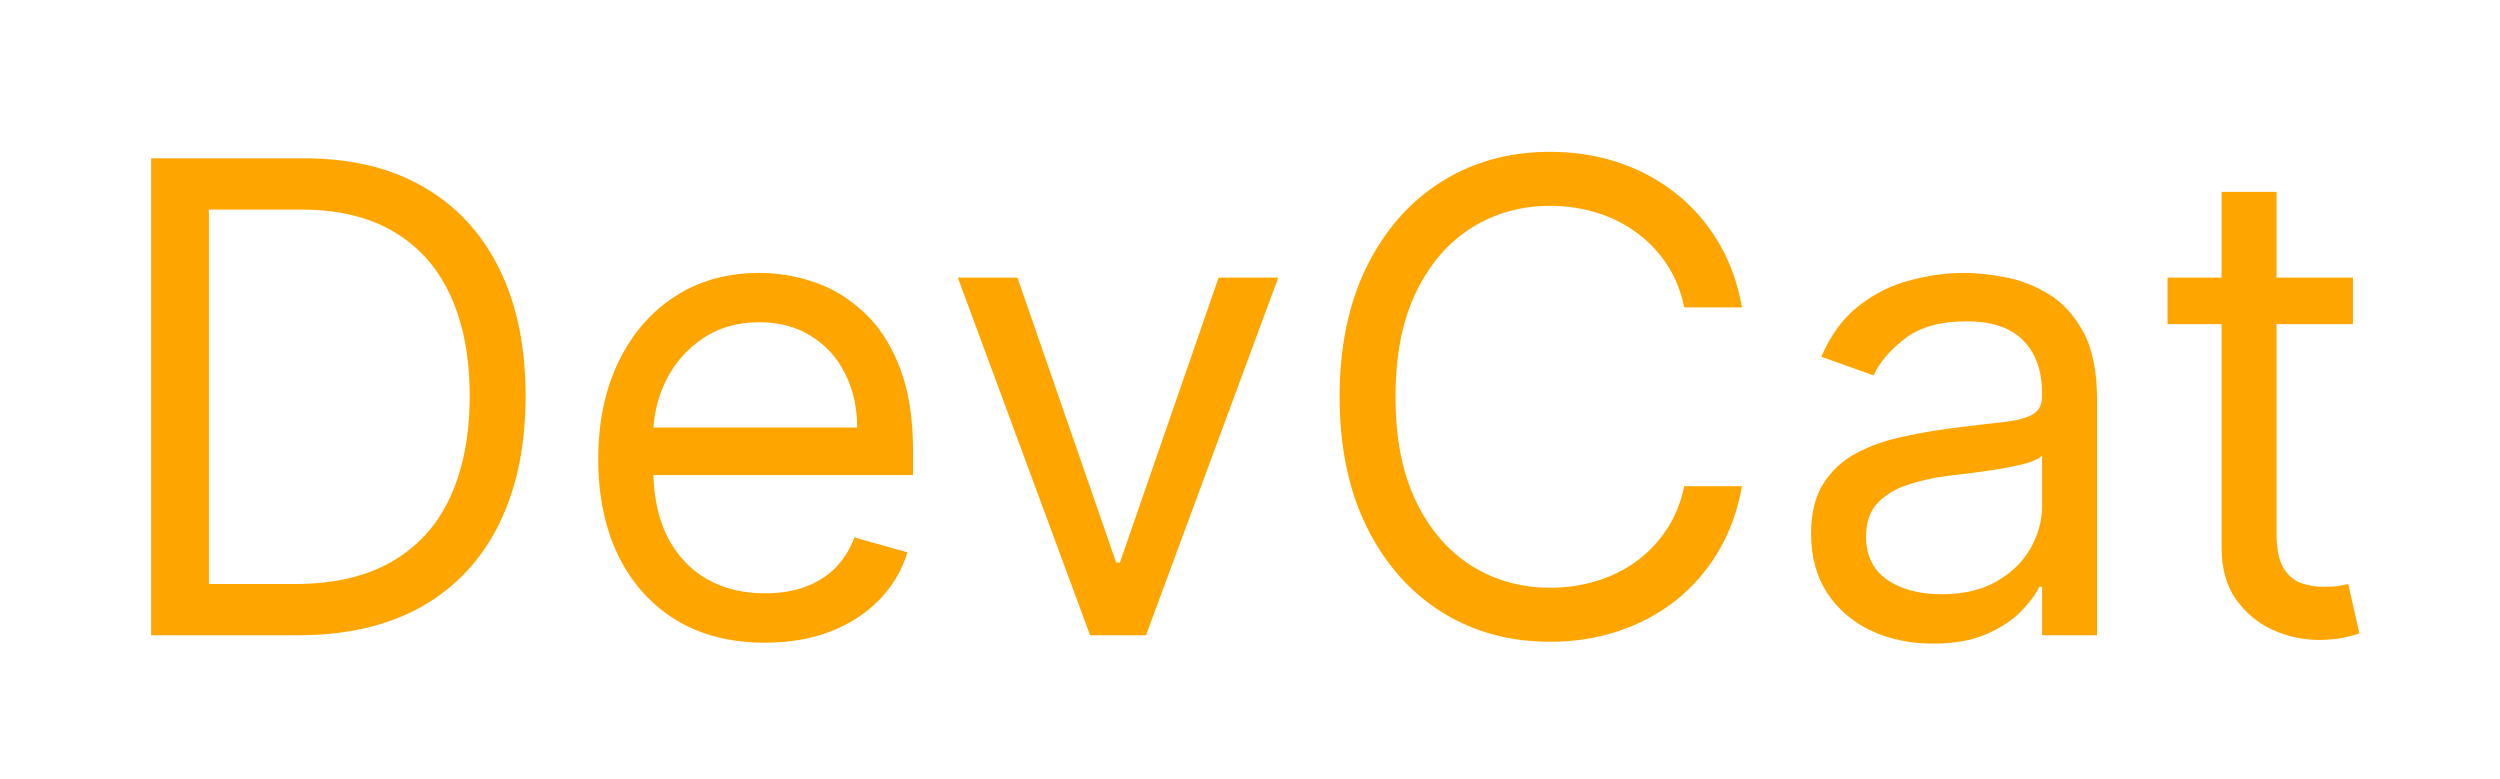 <svg width="122" height="38" viewBox="0 0 122 38" fill="none" xmlns="http://www.w3.org/2000/svg">
<path d="M14.557 31H7.376V7.727H14.876C17.133 7.727 19.065 8.193 20.671 9.125C22.277 10.049 23.508 11.379 24.364 13.114C25.22 14.841 25.648 16.909 25.648 19.318C25.648 21.742 25.217 23.829 24.353 25.579C23.489 27.322 22.232 28.663 20.58 29.602C18.929 30.534 16.921 31 14.557 31ZM10.194 28.5H14.376C16.3 28.5 17.895 28.129 19.16 27.386C20.425 26.644 21.368 25.587 21.989 24.216C22.61 22.845 22.921 21.212 22.921 19.318C22.921 17.439 22.614 15.822 22.001 14.466C21.387 13.102 20.47 12.057 19.251 11.329C18.031 10.595 16.512 10.227 14.694 10.227H10.194V28.5ZM37.33 31.364C35.648 31.364 34.198 30.992 32.978 30.25C31.766 29.5 30.83 28.454 30.171 27.114C29.52 25.765 29.194 24.197 29.194 22.409C29.194 20.621 29.52 19.046 30.171 17.682C30.83 16.311 31.747 15.242 32.921 14.477C34.103 13.704 35.482 13.318 37.057 13.318C37.967 13.318 38.864 13.47 39.751 13.773C40.637 14.076 41.444 14.568 42.171 15.25C42.898 15.924 43.478 16.818 43.91 17.932C44.342 19.046 44.557 20.417 44.557 22.046V23.182H31.103V20.864H41.83C41.83 19.879 41.633 19 41.239 18.227C40.853 17.454 40.3 16.845 39.58 16.398C38.868 15.951 38.027 15.727 37.057 15.727C35.989 15.727 35.065 15.992 34.285 16.523C33.512 17.046 32.917 17.727 32.501 18.568C32.084 19.409 31.876 20.311 31.876 21.273V22.818C31.876 24.136 32.103 25.254 32.557 26.171C33.02 27.079 33.66 27.773 34.478 28.25C35.296 28.72 36.247 28.954 37.33 28.954C38.035 28.954 38.671 28.856 39.239 28.659C39.815 28.454 40.311 28.151 40.728 27.75C41.145 27.341 41.467 26.833 41.694 26.227L44.285 26.954C44.012 27.833 43.554 28.606 42.91 29.273C42.266 29.932 41.47 30.447 40.523 30.818C39.576 31.182 38.512 31.364 37.33 31.364ZM62.379 13.546L55.924 31H53.197L46.742 13.546H49.651L54.469 27.454H54.651L59.469 13.546H62.379ZM85.009 15H82.191C82.024 14.189 81.733 13.477 81.316 12.864C80.907 12.25 80.407 11.735 79.816 11.318C79.233 10.894 78.585 10.576 77.873 10.364C77.161 10.152 76.418 10.046 75.645 10.046C74.236 10.046 72.96 10.402 71.816 11.114C70.68 11.826 69.774 12.875 69.1 14.261C68.433 15.648 68.1 17.349 68.1 19.364C68.1 21.379 68.433 23.079 69.1 24.466C69.774 25.852 70.68 26.901 71.816 27.614C72.96 28.326 74.236 28.682 75.645 28.682C76.418 28.682 77.161 28.576 77.873 28.364C78.585 28.151 79.233 27.837 79.816 27.421C80.407 26.996 80.907 26.477 81.316 25.864C81.733 25.242 82.024 24.53 82.191 23.727H85.009C84.797 24.917 84.411 25.981 83.85 26.921C83.29 27.86 82.593 28.659 81.759 29.318C80.926 29.97 79.99 30.466 78.952 30.807C77.922 31.148 76.82 31.318 75.645 31.318C73.661 31.318 71.895 30.833 70.35 29.864C68.805 28.894 67.589 27.515 66.702 25.727C65.816 23.939 65.373 21.818 65.373 19.364C65.373 16.909 65.816 14.788 66.702 13C67.589 11.212 68.805 9.833 70.35 8.864C71.895 7.894 73.661 7.409 75.645 7.409C76.82 7.409 77.922 7.58 78.952 7.92C79.99 8.261 80.926 8.761 81.759 9.42C82.593 10.072 83.29 10.867 83.85 11.807C84.411 12.739 84.797 13.803 85.009 15ZM94.336 31.409C93.23 31.409 92.226 31.201 91.325 30.784C90.423 30.36 89.707 29.75 89.177 28.954C88.647 28.151 88.381 27.182 88.381 26.046C88.381 25.046 88.578 24.235 88.972 23.614C89.366 22.985 89.893 22.492 90.552 22.136C91.211 21.78 91.938 21.515 92.734 21.341C93.537 21.159 94.343 21.015 95.154 20.909C96.215 20.773 97.075 20.671 97.734 20.602C98.4 20.526 98.885 20.401 99.188 20.227C99.499 20.053 99.654 19.75 99.654 19.318V19.227C99.654 18.106 99.347 17.235 98.734 16.614C98.127 15.992 97.207 15.682 95.972 15.682C94.692 15.682 93.688 15.962 92.961 16.523C92.234 17.083 91.722 17.682 91.427 18.318L88.881 17.409C89.336 16.349 89.942 15.523 90.7 14.932C91.465 14.333 92.298 13.917 93.2 13.682C94.109 13.439 95.002 13.318 95.881 13.318C96.442 13.318 97.086 13.386 97.813 13.523C98.548 13.652 99.256 13.921 99.938 14.329C100.628 14.739 101.2 15.356 101.654 16.182C102.109 17.008 102.336 18.114 102.336 19.5V31H99.654V28.636H99.518C99.336 29.015 99.033 29.421 98.609 29.852C98.184 30.284 97.62 30.651 96.915 30.954C96.211 31.258 95.351 31.409 94.336 31.409ZM94.745 29C95.806 29 96.7 28.792 97.427 28.375C98.162 27.958 98.715 27.421 99.086 26.761C99.465 26.102 99.654 25.409 99.654 24.682V22.227C99.54 22.364 99.29 22.489 98.904 22.602C98.525 22.708 98.086 22.803 97.586 22.886C97.093 22.962 96.612 23.03 96.143 23.091C95.681 23.144 95.306 23.189 95.018 23.227C94.321 23.318 93.669 23.466 93.063 23.671C92.465 23.867 91.98 24.167 91.609 24.568C91.245 24.962 91.063 25.5 91.063 26.182C91.063 27.114 91.408 27.818 92.097 28.296C92.794 28.765 93.677 29 94.745 29ZM114.822 13.546V15.818H105.776V13.546H114.822ZM108.413 9.364H111.094V26C111.094 26.758 111.204 27.326 111.424 27.704C111.651 28.076 111.939 28.326 112.288 28.454C112.644 28.576 113.019 28.636 113.413 28.636C113.708 28.636 113.95 28.621 114.14 28.591C114.329 28.553 114.481 28.523 114.594 28.5L115.14 30.909C114.958 30.977 114.704 31.046 114.378 31.114C114.053 31.189 113.64 31.227 113.14 31.227C112.382 31.227 111.64 31.064 110.913 30.739C110.193 30.413 109.594 29.917 109.117 29.25C108.647 28.583 108.413 27.742 108.413 26.727V9.364Z" fill="#FFA500"/>
</svg>
